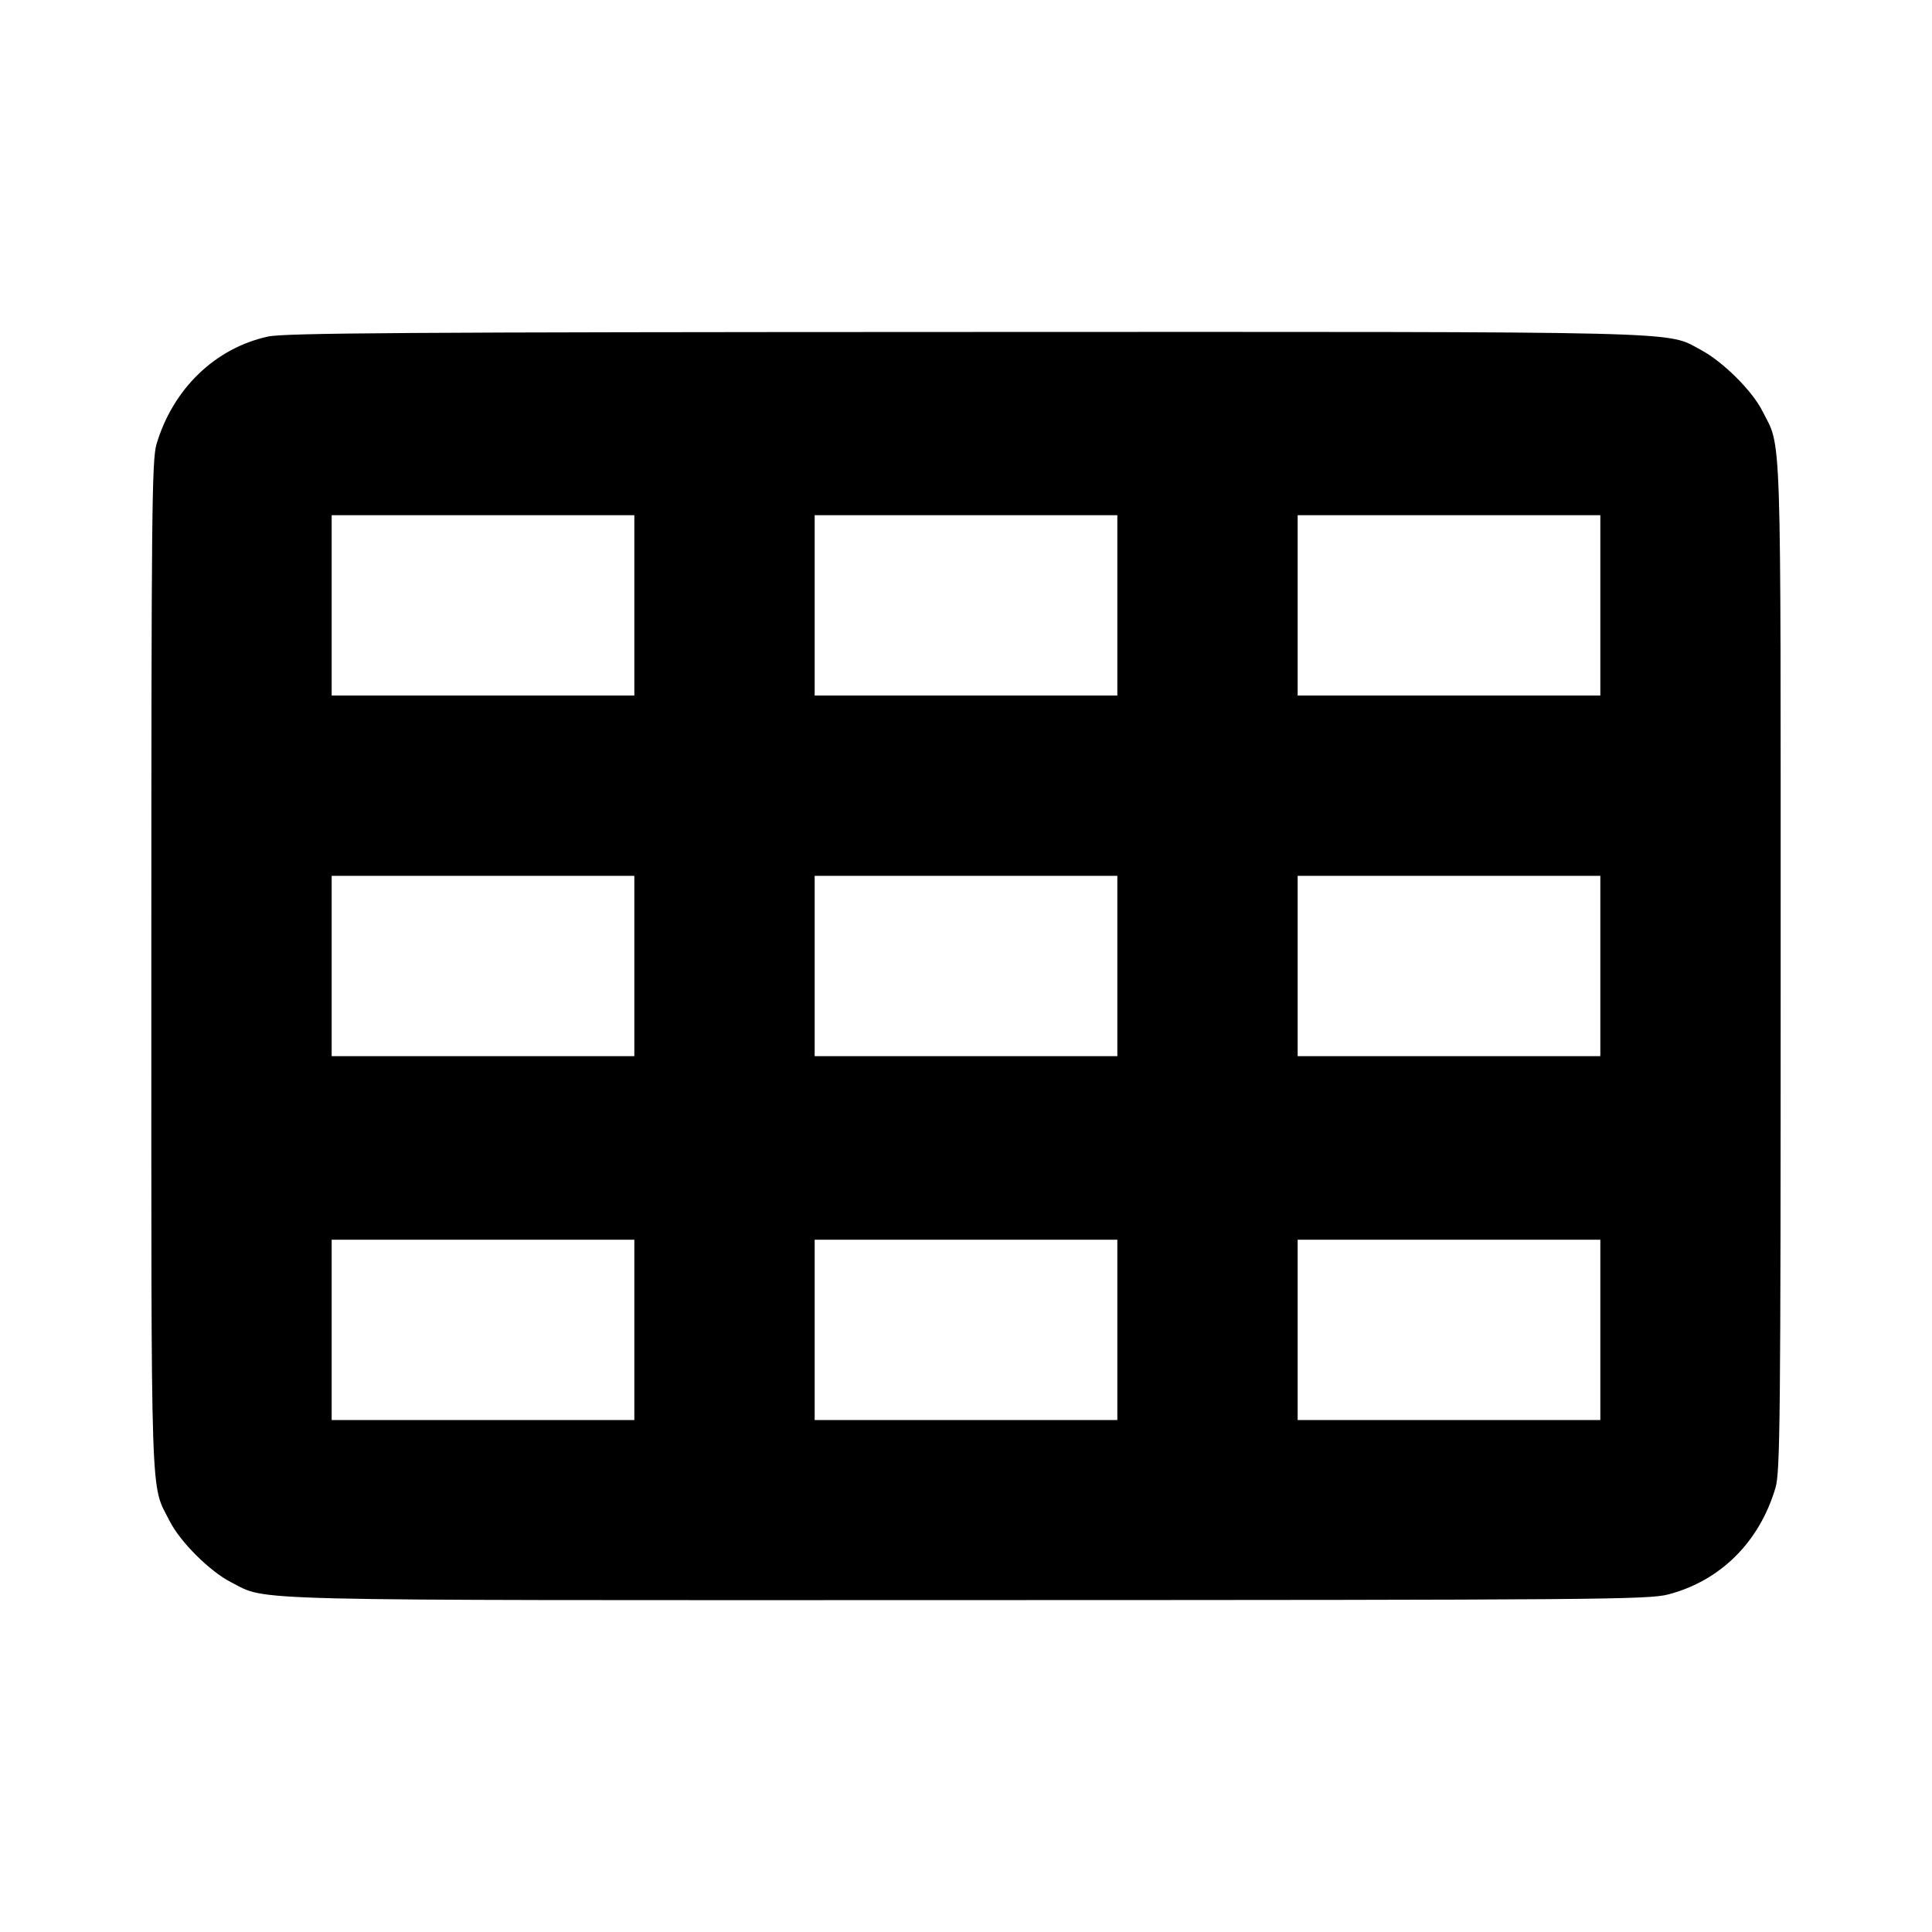 <svg fill="currentColor" viewBox="0 0 256 256" xmlns="http://www.w3.org/2000/svg"><path d="M35.520 44.594 C 28.520 46.114,22.916 51.521,20.741 58.851 C 20.121 60.939,20.053 67.782,20.053 128.000 C 20.053 201.163,19.896 196.441,22.497 201.577 C 23.886 204.320,27.833 208.244,30.628 209.660 C 35.592 212.176,30.086 212.042,128.213 212.022 C 211.904 212.005,218.438 211.953,221.048 211.271 C 227.963 209.466,233.127 204.334,235.259 197.149 C 235.879 195.061,235.947 188.218,235.947 128.000 C 235.947 54.837,236.104 59.559,233.503 54.423 C 232.152 51.756,228.296 47.928,225.400 46.379 C 220.652 43.839,225.537 43.959,127.787 43.988 C 53.993 44.010,37.716 44.117,35.520 44.594 M84.053 80.213 L 84.053 92.160 64.000 92.160 L 43.947 92.160 43.947 80.213 L 43.947 68.267 64.000 68.267 L 84.053 68.267 84.053 80.213 M148.053 80.213 L 148.053 92.160 128.000 92.160 L 107.947 92.160 107.947 80.213 L 107.947 68.267 128.000 68.267 L 148.053 68.267 148.053 80.213 M212.053 80.213 L 212.053 92.160 192.000 92.160 L 171.947 92.160 171.947 80.213 L 171.947 68.267 192.000 68.267 L 212.053 68.267 212.053 80.213 M84.053 128.000 L 84.053 139.947 64.000 139.947 L 43.947 139.947 43.947 128.000 L 43.947 116.053 64.000 116.053 L 84.053 116.053 84.053 128.000 M148.053 128.000 L 148.053 139.947 128.000 139.947 L 107.947 139.947 107.947 128.000 L 107.947 116.053 128.000 116.053 L 148.053 116.053 148.053 128.000 M212.053 128.000 L 212.053 139.947 192.000 139.947 L 171.947 139.947 171.947 128.000 L 171.947 116.053 192.000 116.053 L 212.053 116.053 212.053 128.000 M84.053 176.213 L 84.053 188.160 64.000 188.160 L 43.947 188.160 43.947 176.213 L 43.947 164.267 64.000 164.267 L 84.053 164.267 84.053 176.213 M148.053 176.213 L 148.053 188.160 128.000 188.160 L 107.947 188.160 107.947 176.213 L 107.947 164.267 128.000 164.267 L 148.053 164.267 148.053 176.213 M212.053 176.213 L 212.053 188.160 192.000 188.160 L 171.947 188.160 171.947 176.213 L 171.947 164.267 192.000 164.267 L 212.053 164.267 212.053 176.213 " stroke="none" fill-rule="evenodd"></path></svg>